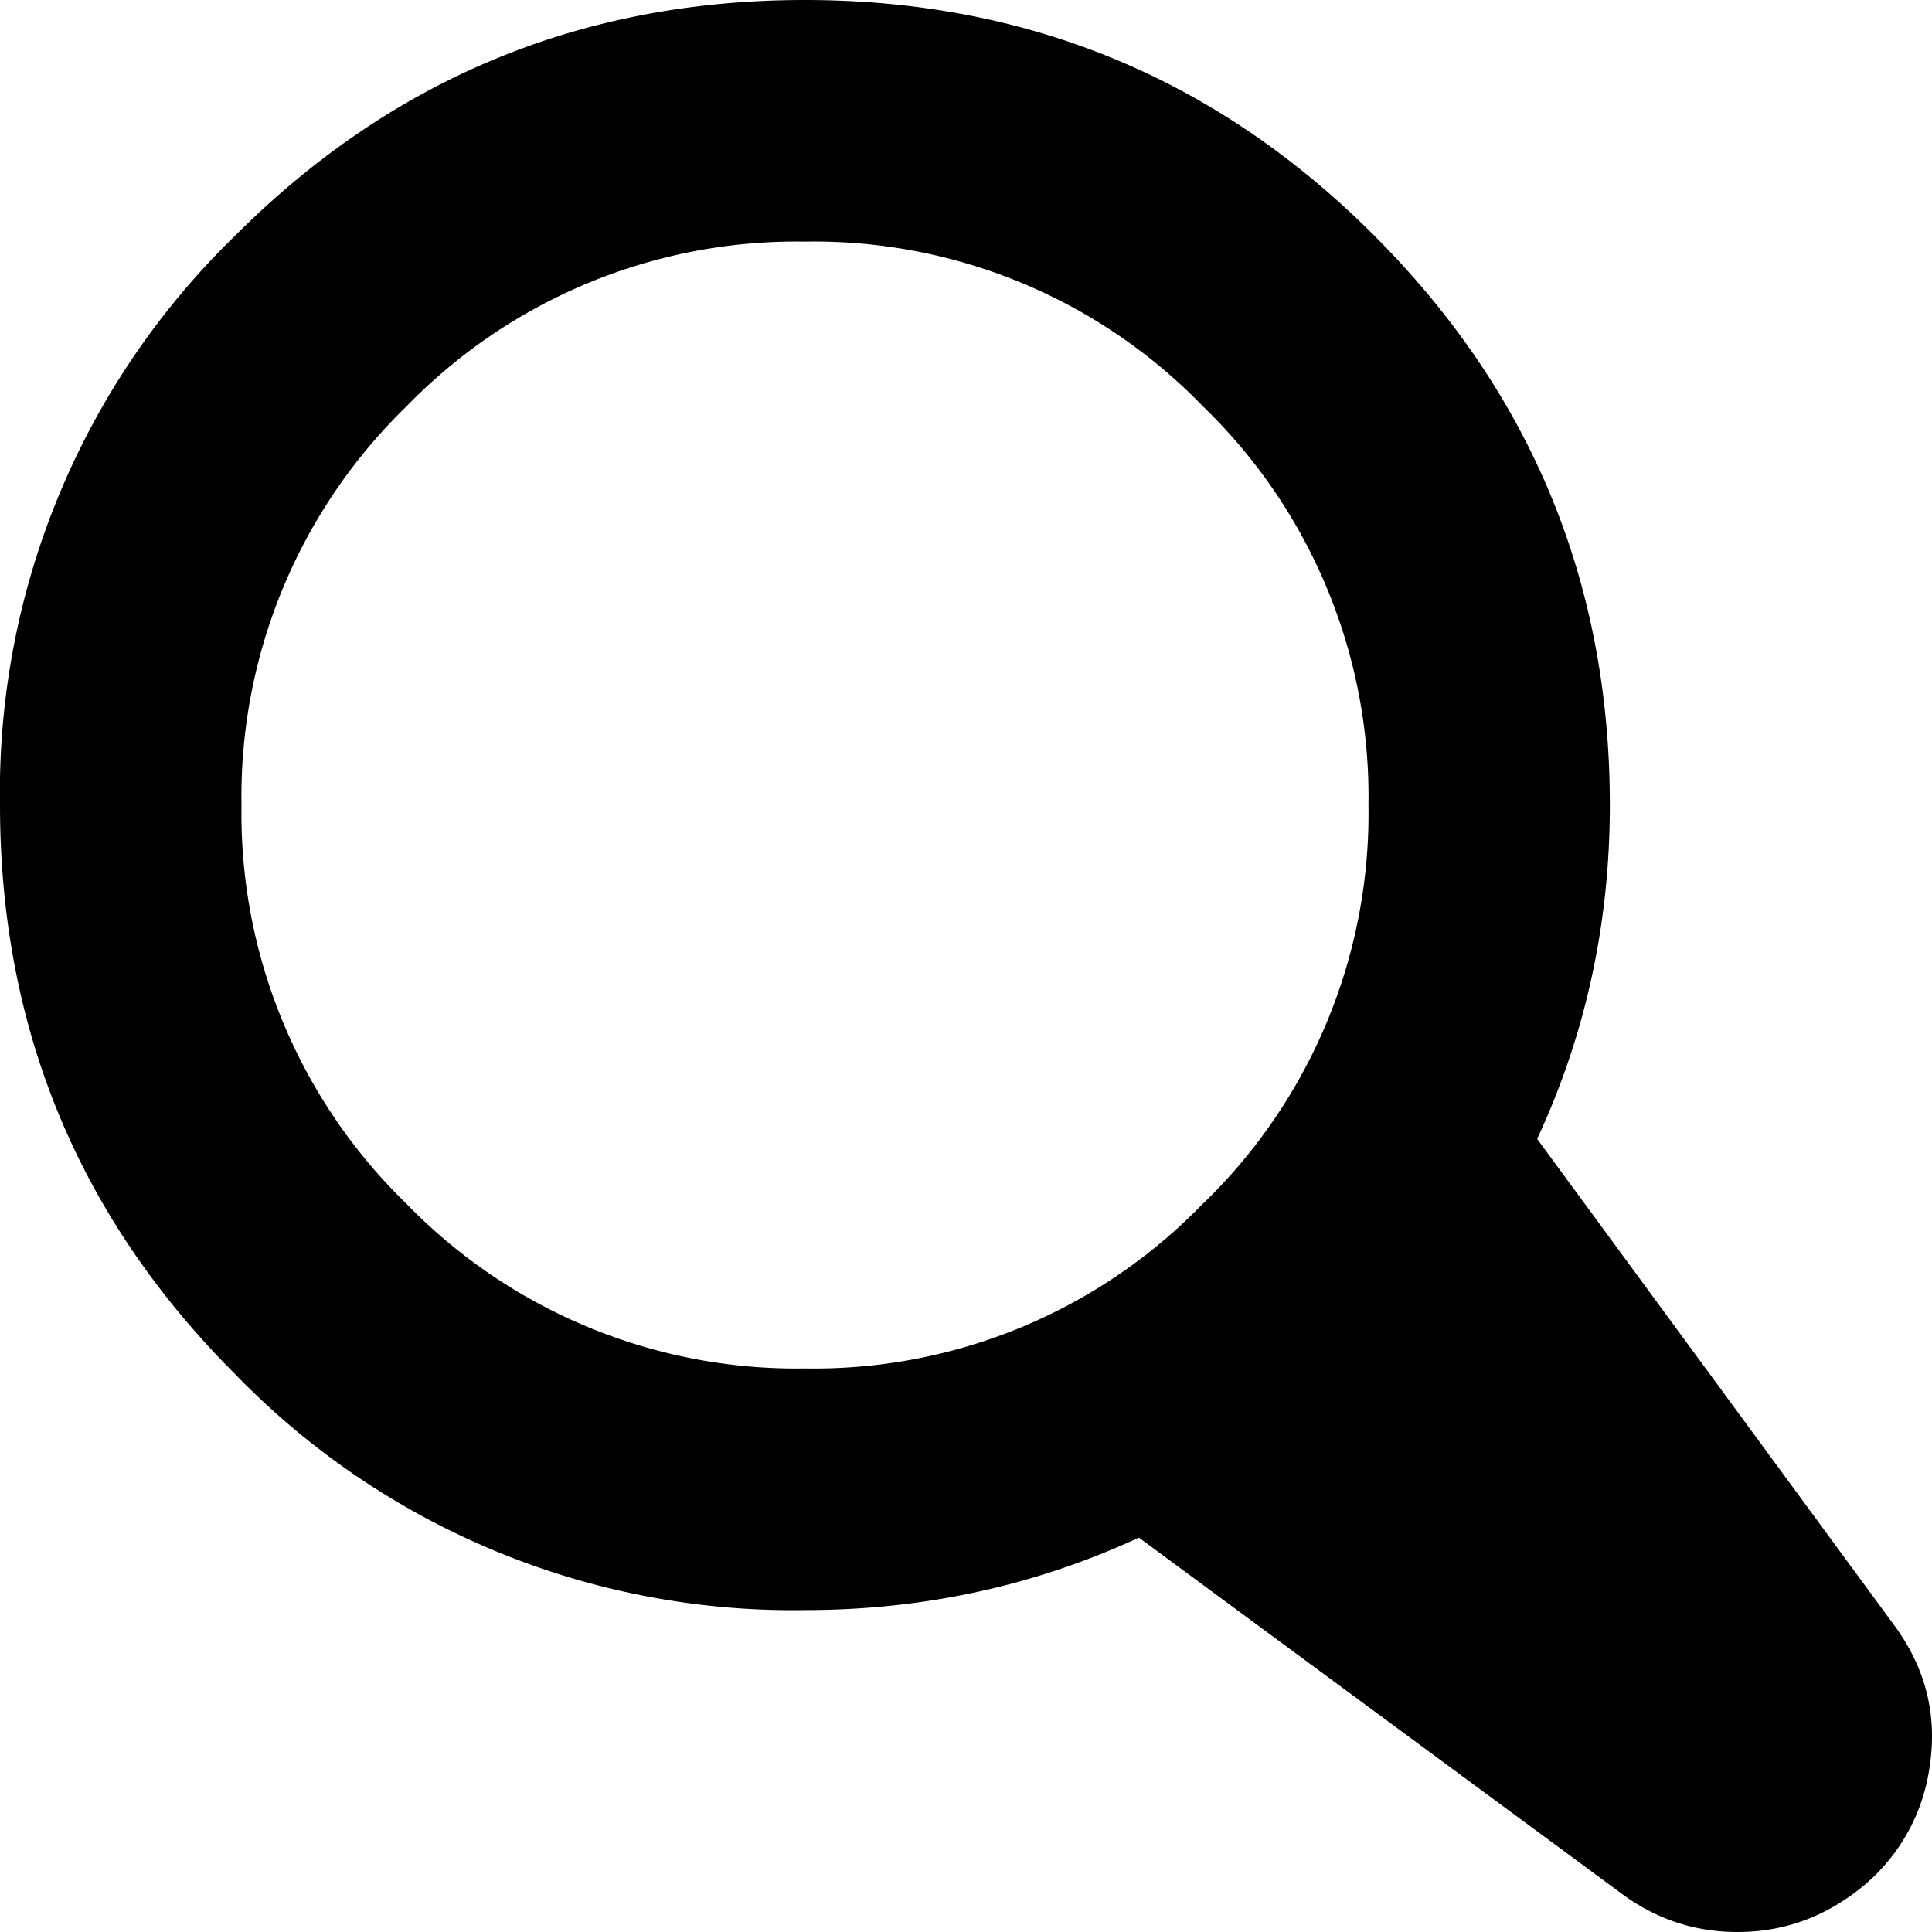 <svg viewBox="0 0 16 16" xmlns="http://www.w3.org/2000/svg">
  <path d="M1.95 11.383C.65 10.084 0 8.512 0 6.667A6.42 6.42 0 0 1 1.949 1.95C3.25.65 4.82 0 6.665 0s3.416.65 4.715 1.95 1.952 2.872 1.952 4.717c0 .978-.2 1.9-.602 2.765l2.95 4.018c.266.356.367.75.3 1.184a1.56 1.56 0 0 1-.633 1.05c-.288.212-.608.316-.958.316s-.67-.104-.957-.316l-4-2.95c-.866.4-1.788.6-2.767.6a6.43 6.43 0 0 1-4.715-1.951zm8.014-1.416a4.49 4.49 0 0 0 1.369-3.3 4.49 4.49 0 0 0-1.369-3.3 4.48 4.48 0 0 0-3.298-1.366 4.5 4.5 0 0 0-3.301 1.366A4.5 4.5 0 0 0 2 6.667a4.5 4.5 0 0 0 1.364 3.3 4.5 4.5 0 0 0 3.301 1.366 4.48 4.48 0 0 0 3.298-1.366z"/>
</svg>
